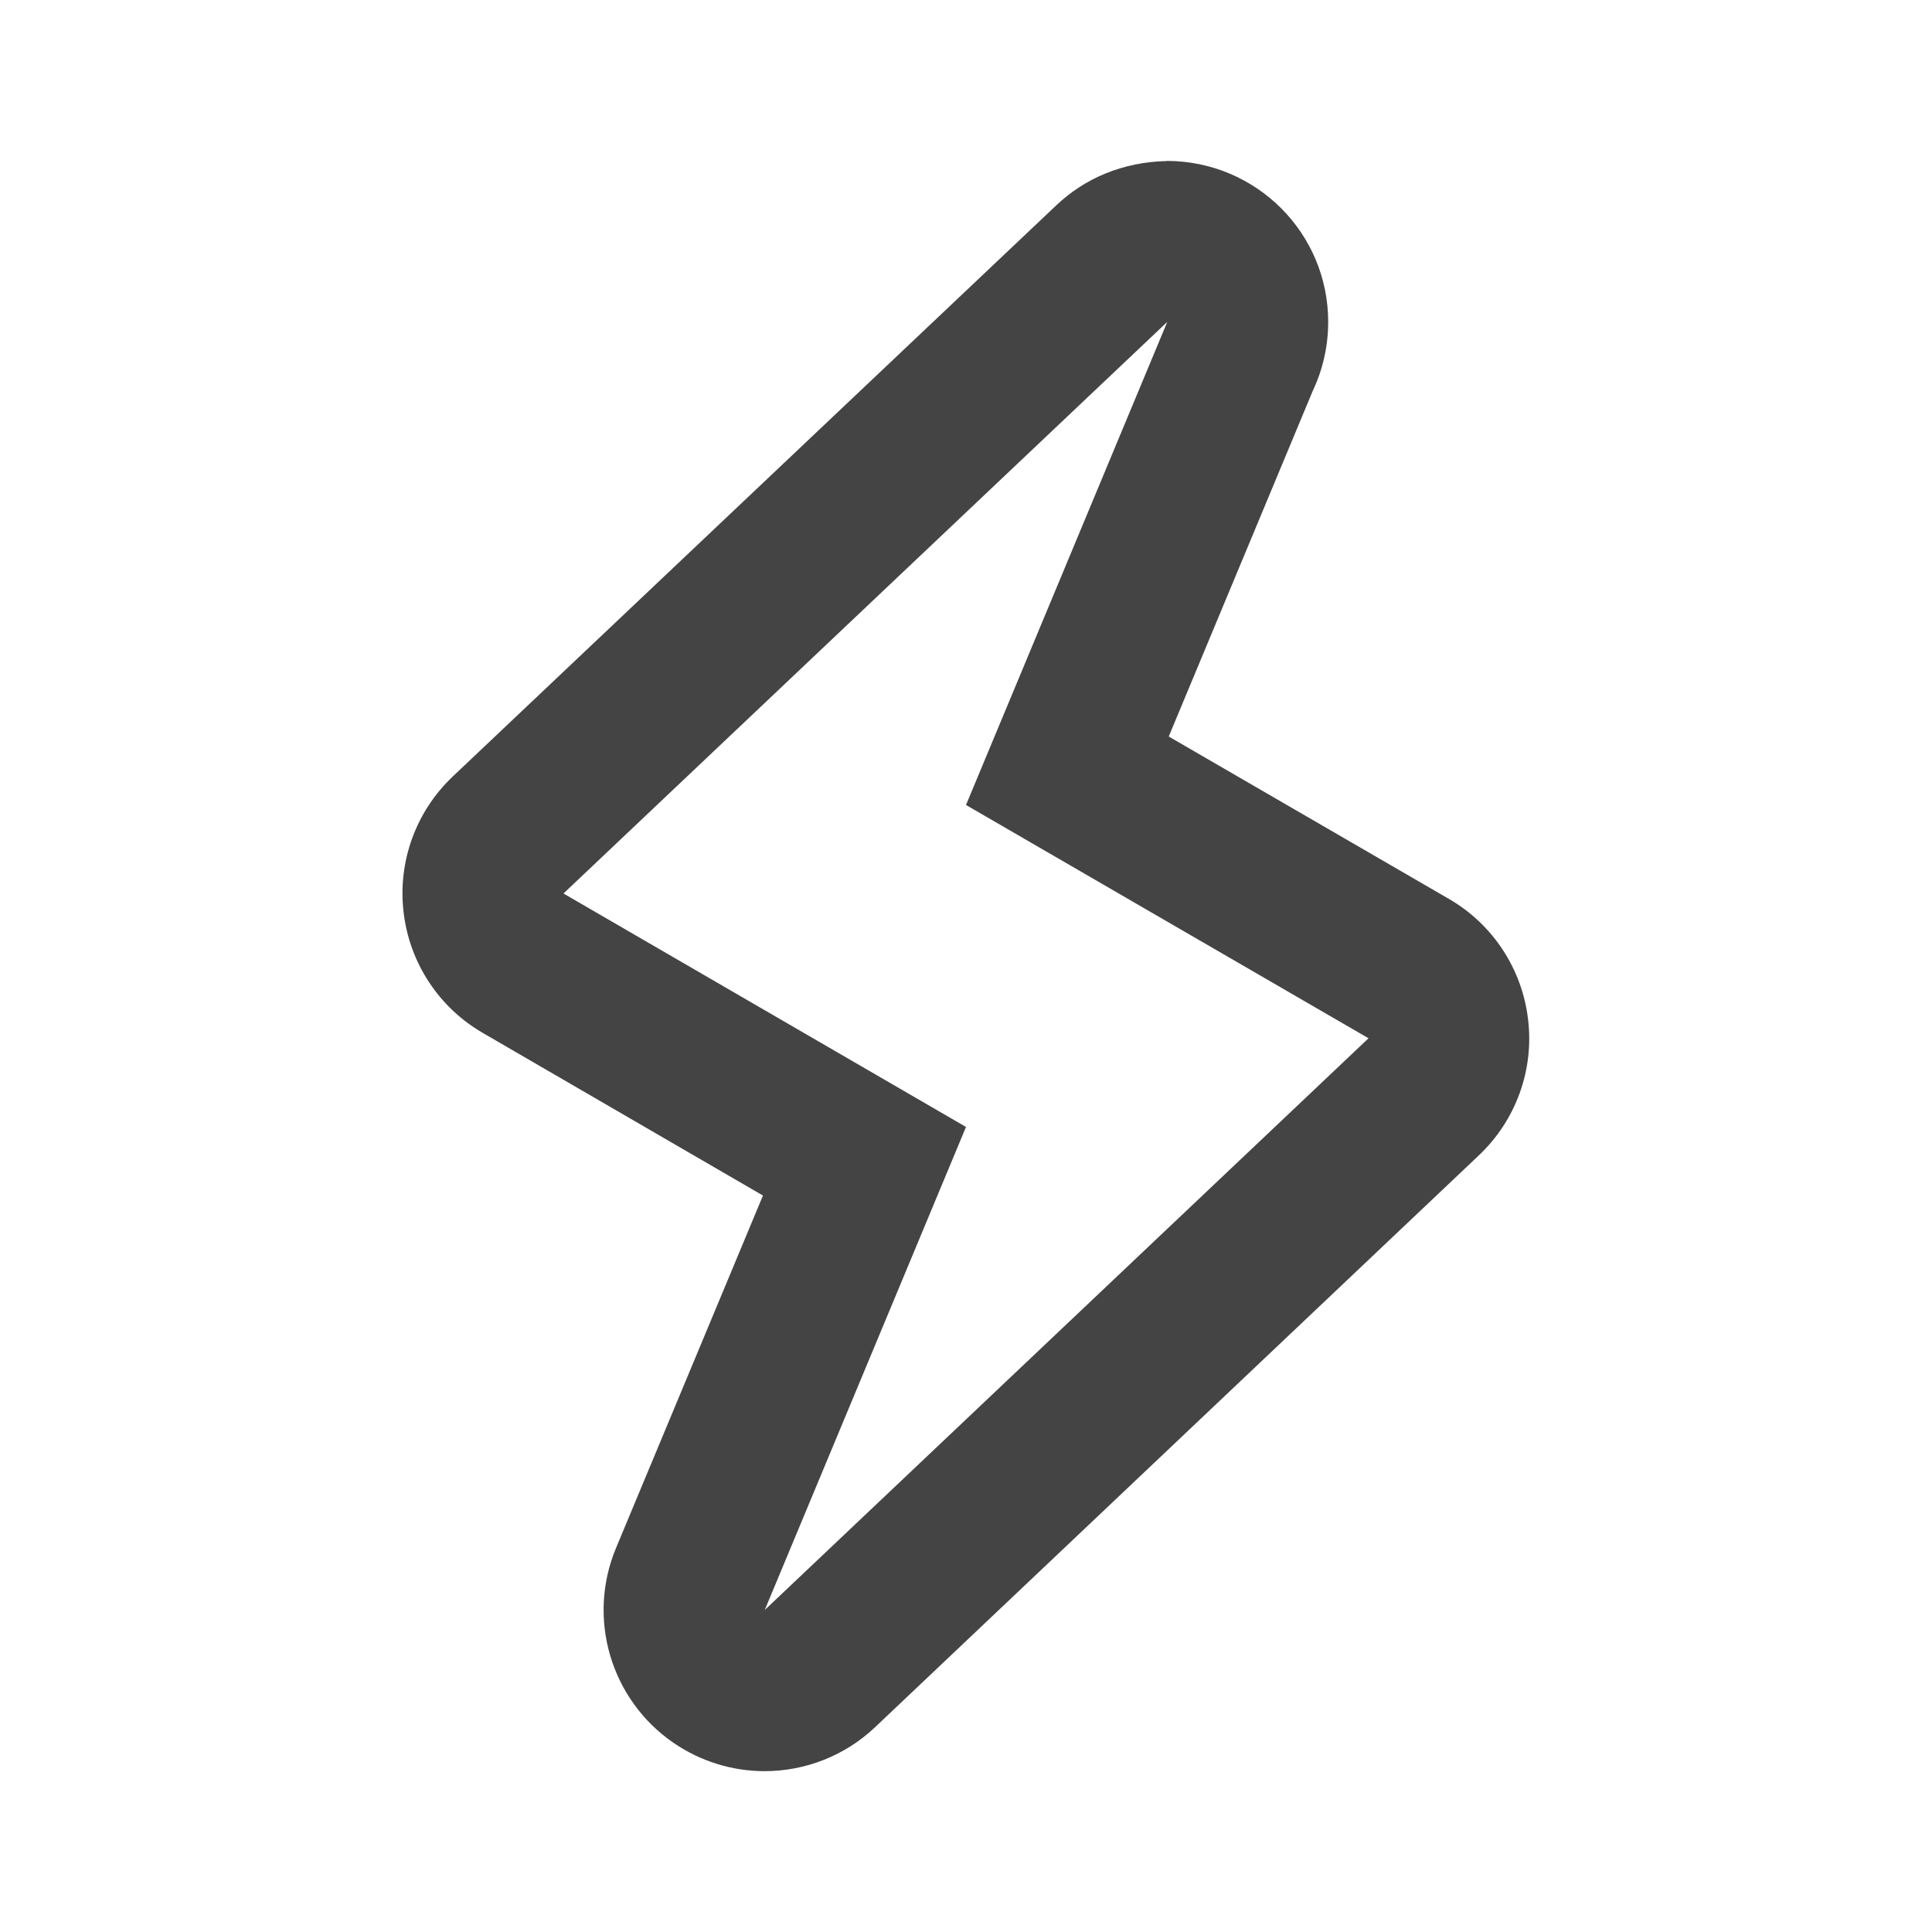 <?xml version="1.0" encoding="utf-8"?>
<!-- Generated by IcoMoon.io -->
<!DOCTYPE svg PUBLIC "-//W3C//DTD SVG 1.1//EN" "http://www.w3.org/Graphics/SVG/1.1/DTD/svg11.dtd">
<svg version="1.1" xmlns="http://www.w3.org/2000/svg" xmlns:xlink="http://www.w3.org/1999/xlink" width="32" height="32" viewBox="0 0 32 32">
<path d="M19.333 5.333h0.007zM19.333 5.333l-3.333 8 6.667 3.864-10 9.469 3.333-8-6.667-3.867 10-9.467zM19.333 2.667c-0.749 0.016-1.372 0.292-1.839 0.735l-9.996 9.46c-0.611 0.58-0.913 1.412-0.813 2.248 0.096 0.835 0.583 1.576 1.309 1.997l4.643 2.695-2.435 5.841c-0.483 1.161-0.088 2.505 0.949 3.221 0.459 0.315 0.985 0.472 1.513 0.472 0.664 0 1.324-0.248 1.833-0.731l10-9.471c0.611-0.579 0.913-1.411 0.813-2.247-0.097-0.836-0.584-1.577-1.309-1.997l-4.643-2.691 2.385-5.724c0.164-0.347 0.256-0.735 0.256-1.143 0-1.469-1.187-2.661-2.668-2.667z" fill="#444444"></path>
</svg>
